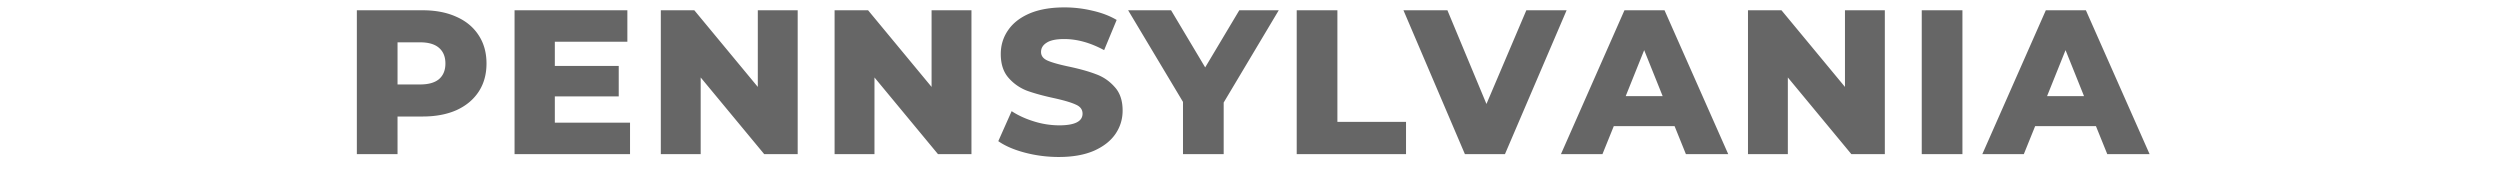 <svg xmlns="http://www.w3.org/2000/svg" width="146" height="10" fill="none"><path fill="#fff" d="M0 0h146v10H0z"/><path fill="#666" d="M24.68.6c.76 0 1.42.128 1.98.384.56.248.992.608 1.296 1.08.304.464.456 1.012.456 1.644 0 .632-.152 1.18-.456 1.644-.304.464-.736.824-1.296 1.08-.56.248-1.22.372-1.98.372h-1.464V9H20.84V.6h3.84Zm-.144 4.332c.488 0 .856-.104 1.104-.312.248-.216.372-.52.372-.912s-.124-.696-.372-.912c-.248-.216-.616-.324-1.104-.324h-1.32v2.46h1.32ZM36.794 7.164V9H30.05V.6h6.588v1.836h-4.236v1.416h3.732v1.776h-3.732v1.536h4.392ZM46.585.6V9h-1.956L40.92 4.524V9h-2.328V.6h1.956l3.708 4.476V.6h2.328ZM56.733.6V9h-1.956l-3.708-4.476V9H48.74V.6h1.956l3.708 4.476V.6h2.328ZM61.84 9.168c-.68 0-1.34-.084-1.98-.252-.64-.168-1.16-.392-1.56-.672l.78-1.752c.377.248.813.448 1.309.6a4.98 4.98 0 0 0 1.464.228c.912 0 1.368-.228 1.368-.684 0-.24-.132-.416-.396-.528-.256-.12-.672-.244-1.248-.372-.632-.136-1.16-.28-1.584-.432a2.719 2.719 0 0 1-1.092-.756c-.304-.344-.456-.808-.456-1.392 0-.512.14-.972.42-1.38.28-.416.696-.744 1.248-.984.56-.24 1.244-.36 2.052-.36.552 0 1.096.064 1.632.192.536.12 1.008.3 1.416.54l-.732 1.764c-.8-.432-1.576-.648-2.328-.648-.472 0-.816.072-1.032.216-.216.136-.324.316-.324.54 0 .224.128.392.384.504.256.112.668.228 1.236.348.64.136 1.168.284 1.584.444.424.152.788.4 1.092.744.312.336.468.796.468 1.38 0 .504-.14.96-.42 1.368-.28.408-.7.736-1.26.984-.56.24-1.24.36-2.04.36ZM71.463 5.988V9h-2.376V5.952L65.883.6h2.508l1.992 3.336L72.375.6h2.304l-3.216 5.388ZM75.728.6h2.376v6.516h4.008V9h-6.384V.6ZM91.49.6 87.89 9h-2.34L81.962.6h2.567l2.28 5.472L89.138.6h2.352ZM97.796 7.368h-3.552L93.584 9H91.16L94.868.6h2.34l3.72 8.4h-2.472l-.66-1.632ZM97.1 5.616l-1.08-2.688-1.08 2.688h2.16ZM110.074.6V9h-1.956l-3.708-4.476V9h-2.328V.6h1.956l3.708 4.476V.6h2.328ZM112.23.6h2.376V9h-2.376V.6ZM122.404 7.368h-3.552L118.192 9h-2.424l3.708-8.4h2.34l3.72 8.4h-2.472l-.66-1.632Zm-.696-1.752-1.08-2.688-1.08 2.688h2.16Z"/></svg>